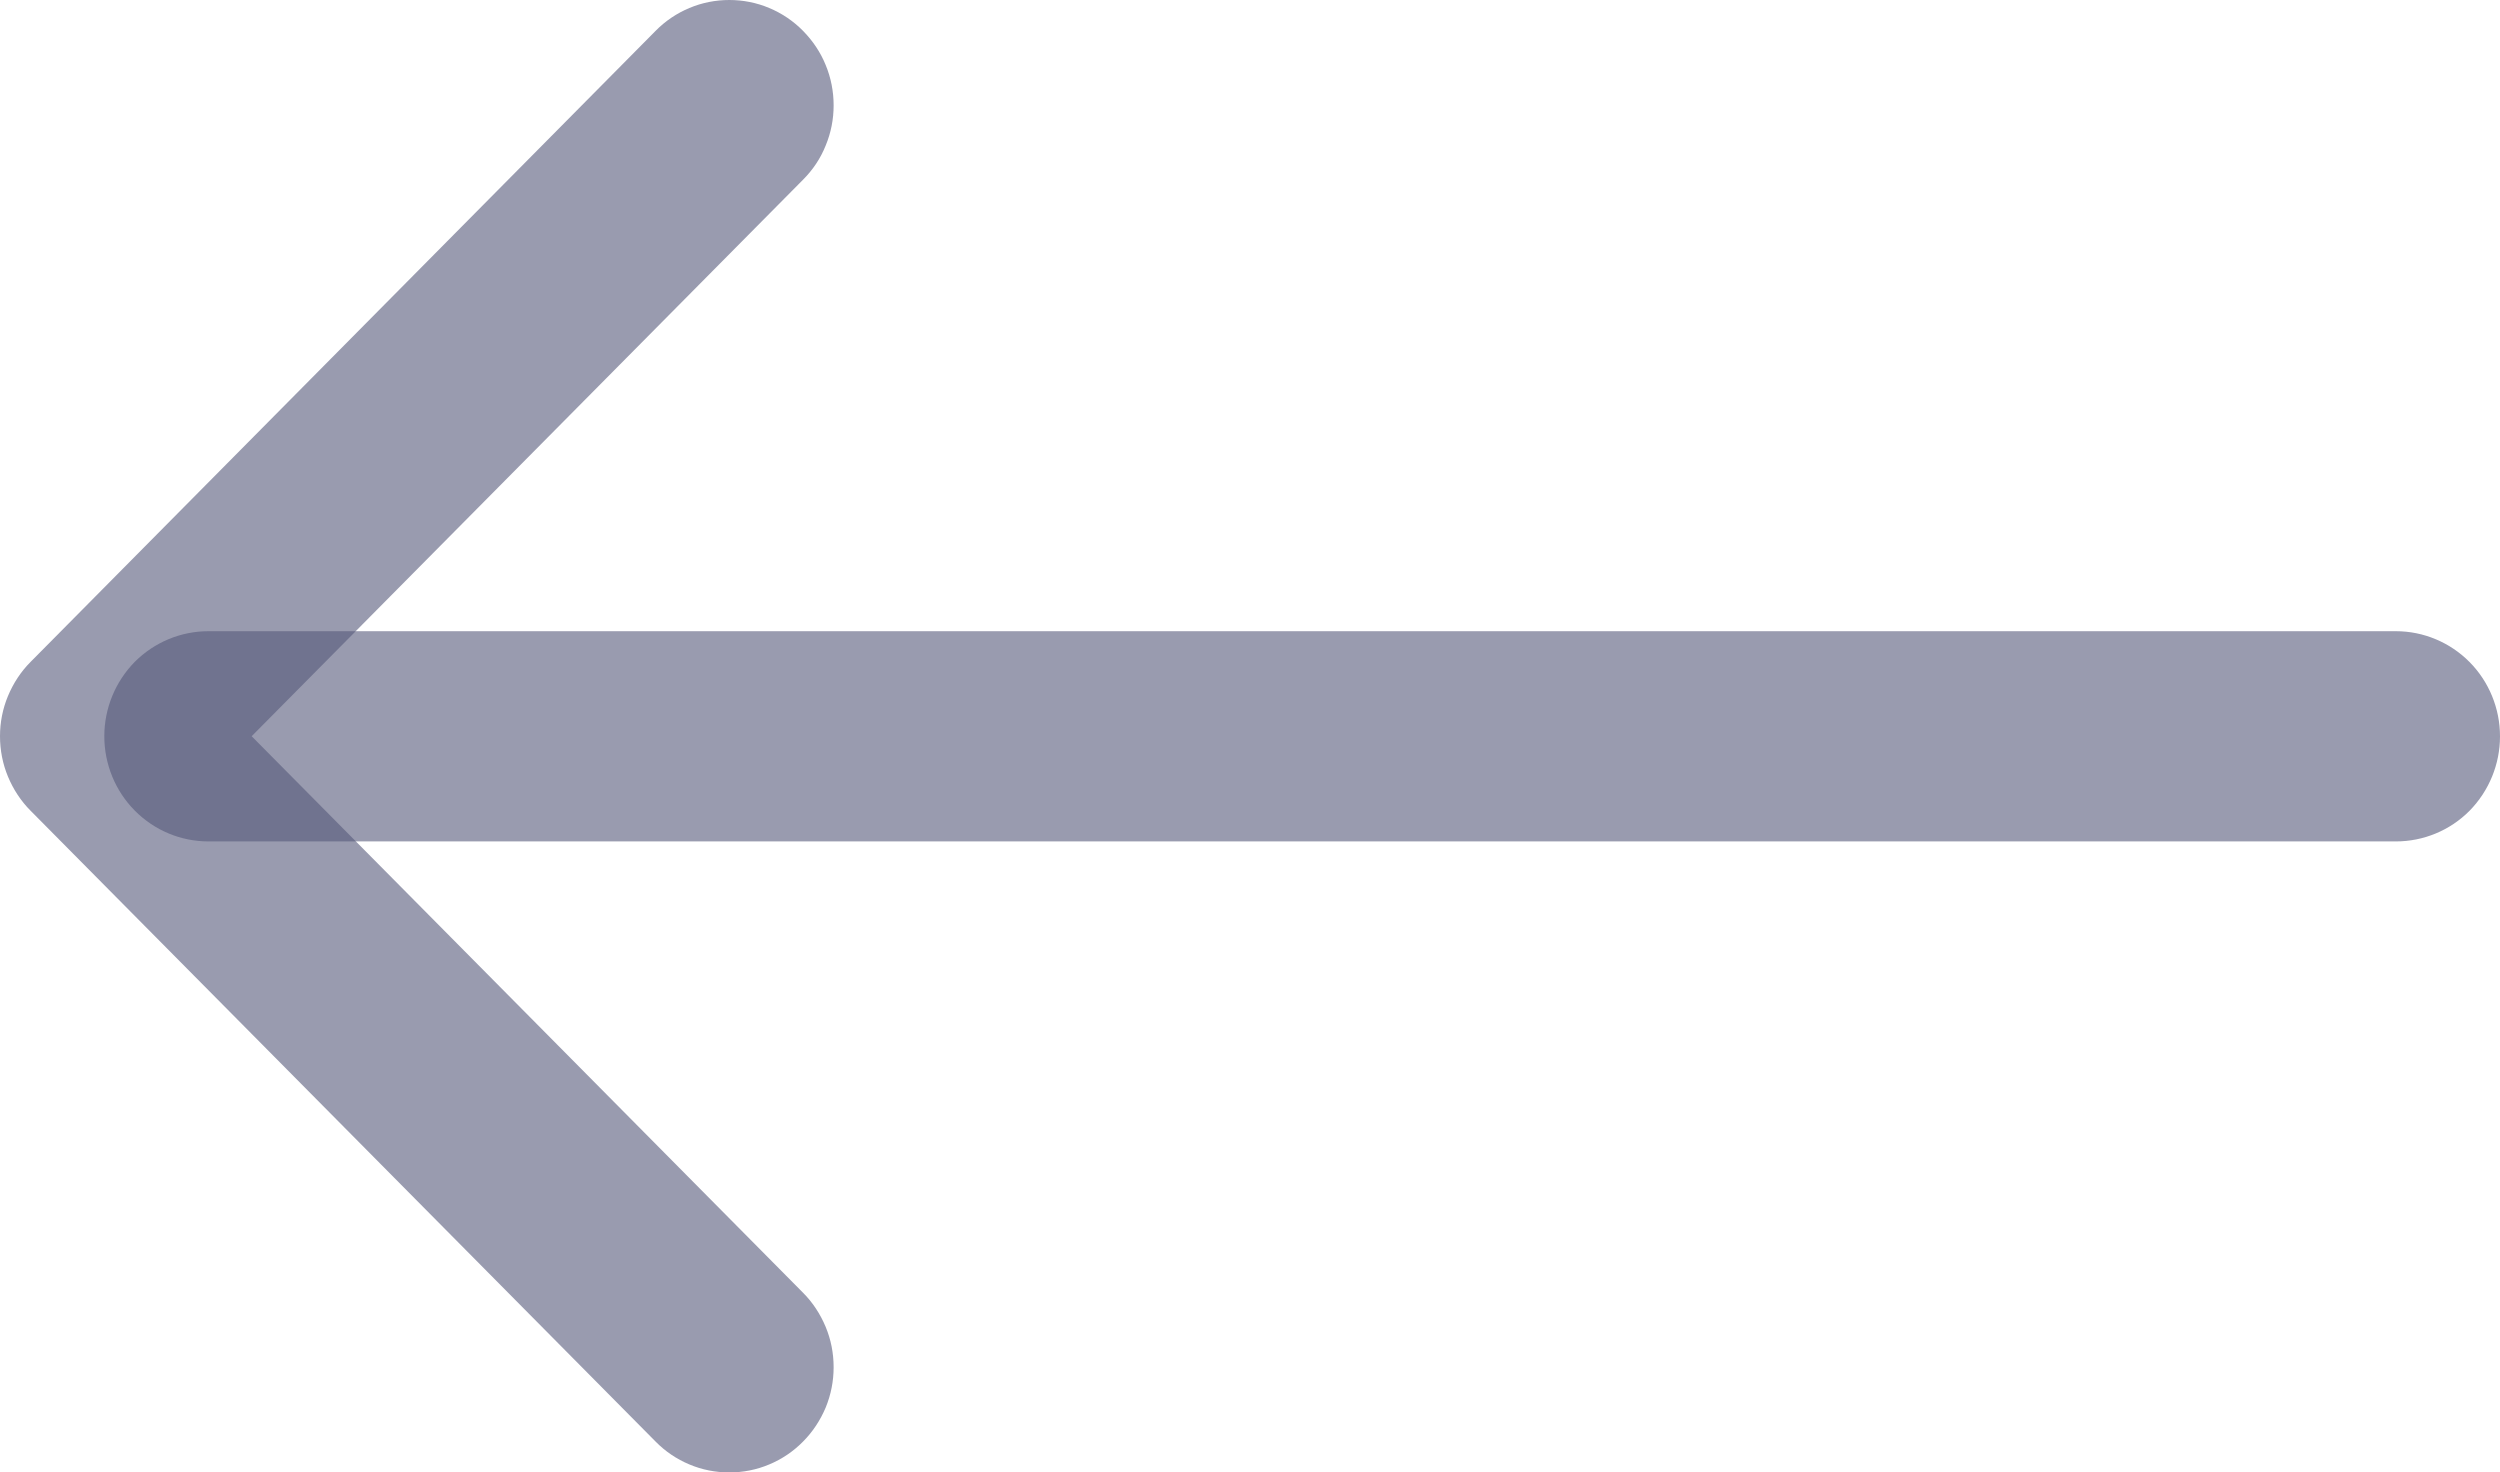 <?xml version="1.0" encoding="UTF-8" standalone="no"?>
<svg
   width="14.116"
   height="8.314"
   viewBox="0 0 14.116 8.314"
   fill="none"
   version="1.1"
   id="svg6"
   sodipodi:docname="bi_arrow-left.svg"
   inkscape:version="1.1.1 (3bf5ae0d25, 2021-09-20)"
   xmlns:inkscape="http://www.inkscape.org/namespaces/inkscape"
   xmlns:sodipodi="http://sodipodi.sourceforge.net/DTD/sodipodi-0.dtd"
   xmlns="http://www.w3.org/2000/svg"
   xmlns:svg="http://www.w3.org/2000/svg">
  <defs
     id="defs10" />
  <sodipodi:namedview
     id="namedview8"
     pagecolor="#ffffff"
     bordercolor="#666666"
     borderopacity="1.0"
     inkscape:pageshadow="2"
     inkscape:pageopacity="0.0"
     inkscape:pagecheckerboard="0"
     showgrid="false"
     inkscape:zoom="45.947368"
     inkscape:cx="7.3453608"
     inkscape:cy="4.6248568"
     inkscape:window-width="2560"
     inkscape:window-height="1369"
     inkscape:window-x="1592"
     inkscape:window-y="-8"
     inkscape:window-maximized="1"
     inkscape:current-layer="svg6" />
  <path
     fill-rule="evenodd"
     clip-rule="evenodd"
     d="M 4.534,0.174 C 4.589,0.23 4.633,0.295 4.662,0.367 4.692,0.439 4.707,0.517 4.707,0.595 4.707,0.673 4.692,0.75 4.662,0.822 4.633,0.895 4.589,0.96 4.534,1.015 L 1.421,4.157 4.534,7.299 c 0.055,0.055 0.098,0.121 0.128,0.193 0.03,0.072 0.045,0.149 0.045,0.228 0,0.078 -0.015,0.155 -0.045,0.228 C 4.632,8.019 4.589,8.085 4.534,8.14 4.48,8.195 4.415,8.239 4.343,8.269 4.272,8.299 4.195,8.314 4.118,8.314 4.041,8.314 3.964,8.299 3.893,8.269 3.821,8.239 3.756,8.195 3.702,8.14 L 0.173,4.578 C 0.118,4.523 0.075,4.457 0.045,4.385 0.015,4.313 0,4.235 0,4.157 0,4.079 0.015,4.002 0.045,3.93 0.075,3.858 0.118,3.792 0.173,3.737 L 3.702,0.174 C 3.756,0.119 3.821,0.075 3.893,0.045 3.964,0.015 4.041,0 4.118,0 4.195,0 4.272,0.015 4.343,0.045 4.415,0.075 4.48,0.119 4.534,0.174 Z"
     fill="#56597a"
     fill-opacity="0.6"
     id="path2" />
  <path
     fill-rule="evenodd"
     clip-rule="evenodd"
     d="M 0.589,4.157 C 0.589,4 0.651,3.849 0.761,3.737 0.872,3.626 1.021,3.564 1.177,3.564 H 13.528 c 0.156,0 0.306,0.063 0.416,0.174 0.11,0.111 0.172,0.262 0.172,0.42 0,0.157 -0.062,0.308 -0.172,0.42 C 13.834,4.689 13.684,4.751 13.528,4.751 H 1.177 C 1.021,4.751 0.872,4.689 0.761,4.577 0.651,4.466 0.589,4.315 0.589,4.157 Z"
     fill="#56597a"
     fill-opacity="0.6"
     id="path4" />
</svg>
